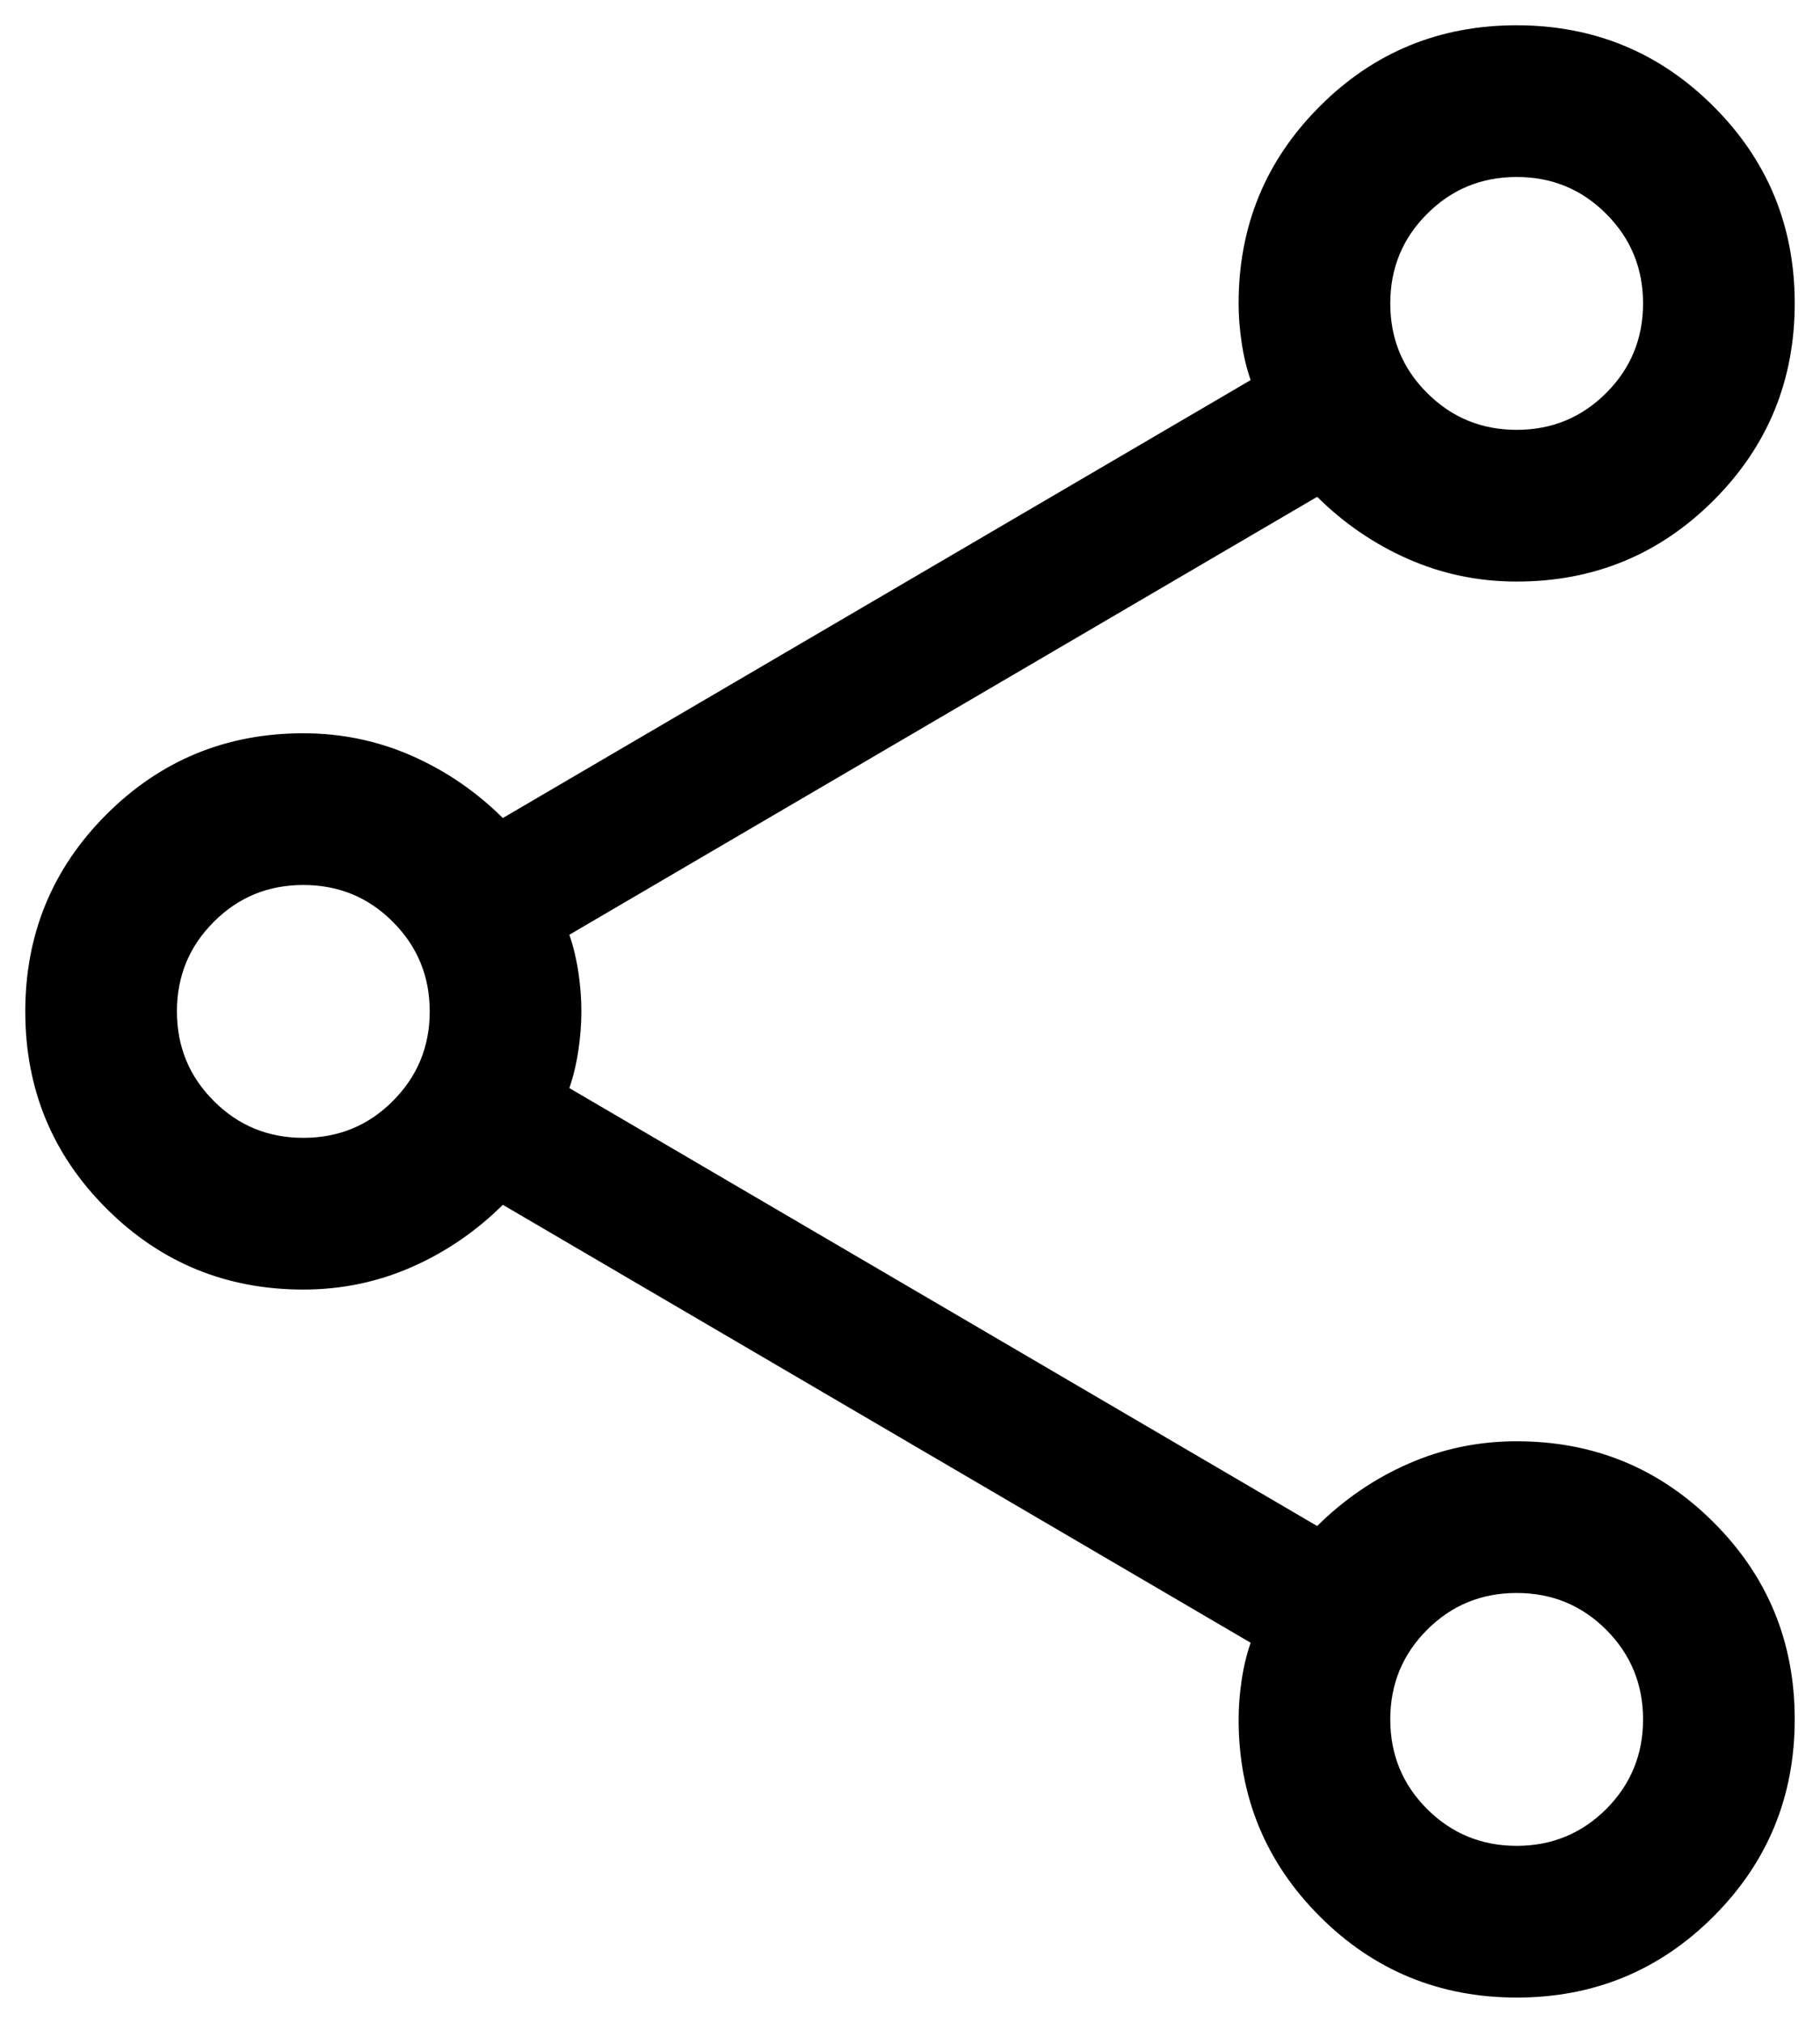 <svg width="18" height="20" viewBox="0 0 18 20" fill="currentColor" xmlns="http://www.w3.org/2000/svg">
<path d="M15.001 19.75C14.238 19.75 13.588 19.483 13.053 18.948C12.518 18.413 12.25 17.764 12.25 17C12.25 16.875 12.26 16.746 12.28 16.612C12.3 16.478 12.33 16.355 12.369 16.242L4.973 11.912C4.709 12.174 4.408 12.38 4.071 12.528C3.734 12.676 3.377 12.75 3 12.75C2.236 12.75 1.587 12.483 1.052 11.948C0.517 11.414 0.25 10.765 0.25 10.001C0.25 9.238 0.517 8.588 1.052 8.053C1.587 7.518 2.236 7.25 3 7.25C3.377 7.25 3.734 7.324 4.071 7.472C4.408 7.62 4.709 7.826 4.973 8.088L12.369 3.758C12.33 3.645 12.3 3.522 12.28 3.388C12.26 3.254 12.25 3.125 12.25 3C12.25 2.236 12.517 1.587 13.052 1.052C13.586 0.517 14.235 0.25 14.999 0.25C15.762 0.25 16.412 0.517 16.947 1.052C17.482 1.586 17.75 2.235 17.75 2.999C17.75 3.762 17.483 4.412 16.948 4.947C16.413 5.482 15.764 5.75 15 5.75C14.623 5.75 14.266 5.676 13.929 5.528C13.592 5.38 13.291 5.174 13.027 4.912L5.631 9.242C5.67 9.355 5.7 9.478 5.72 9.611C5.74 9.745 5.75 9.874 5.75 9.998C5.75 10.122 5.74 10.252 5.72 10.386C5.7 10.521 5.67 10.645 5.631 10.758L13.027 15.088C13.291 14.826 13.592 14.62 13.929 14.472C14.266 14.324 14.623 14.25 15 14.25C15.764 14.25 16.413 14.517 16.948 15.052C17.483 15.586 17.75 16.235 17.75 16.999C17.75 17.762 17.483 18.412 16.948 18.947C16.414 19.482 15.765 19.75 15.001 19.75ZM15 4.25C15.348 4.25 15.643 4.128 15.886 3.885C16.128 3.643 16.25 3.348 16.25 3C16.25 2.652 16.128 2.357 15.886 2.115C15.643 1.871 15.348 1.75 15 1.75C14.652 1.75 14.357 1.871 14.114 2.115C13.871 2.357 13.75 2.652 13.75 3C13.75 3.348 13.871 3.643 14.114 3.885C14.357 4.128 14.652 4.25 15 4.25ZM3 11.25C3.348 11.25 3.643 11.129 3.885 10.886C4.128 10.643 4.25 10.348 4.25 10C4.25 9.652 4.128 9.357 3.885 9.114C3.643 8.871 3.348 8.75 3 8.75C2.652 8.75 2.357 8.871 2.115 9.114C1.871 9.357 1.75 9.652 1.75 10C1.75 10.348 1.871 10.643 2.115 10.886C2.357 11.129 2.652 11.25 3 11.25ZM15 18.25C15.348 18.25 15.643 18.128 15.886 17.886C16.128 17.643 16.25 17.348 16.25 17C16.25 16.652 16.128 16.357 15.886 16.114C15.643 15.871 15.348 15.75 15 15.75C14.652 15.75 14.357 15.871 14.114 16.114C13.871 16.357 13.75 16.652 13.75 17C13.75 17.348 13.871 17.643 14.114 17.886C14.357 18.128 14.652 18.25 15 18.25Z" fill="currentColor"/>
</svg>
